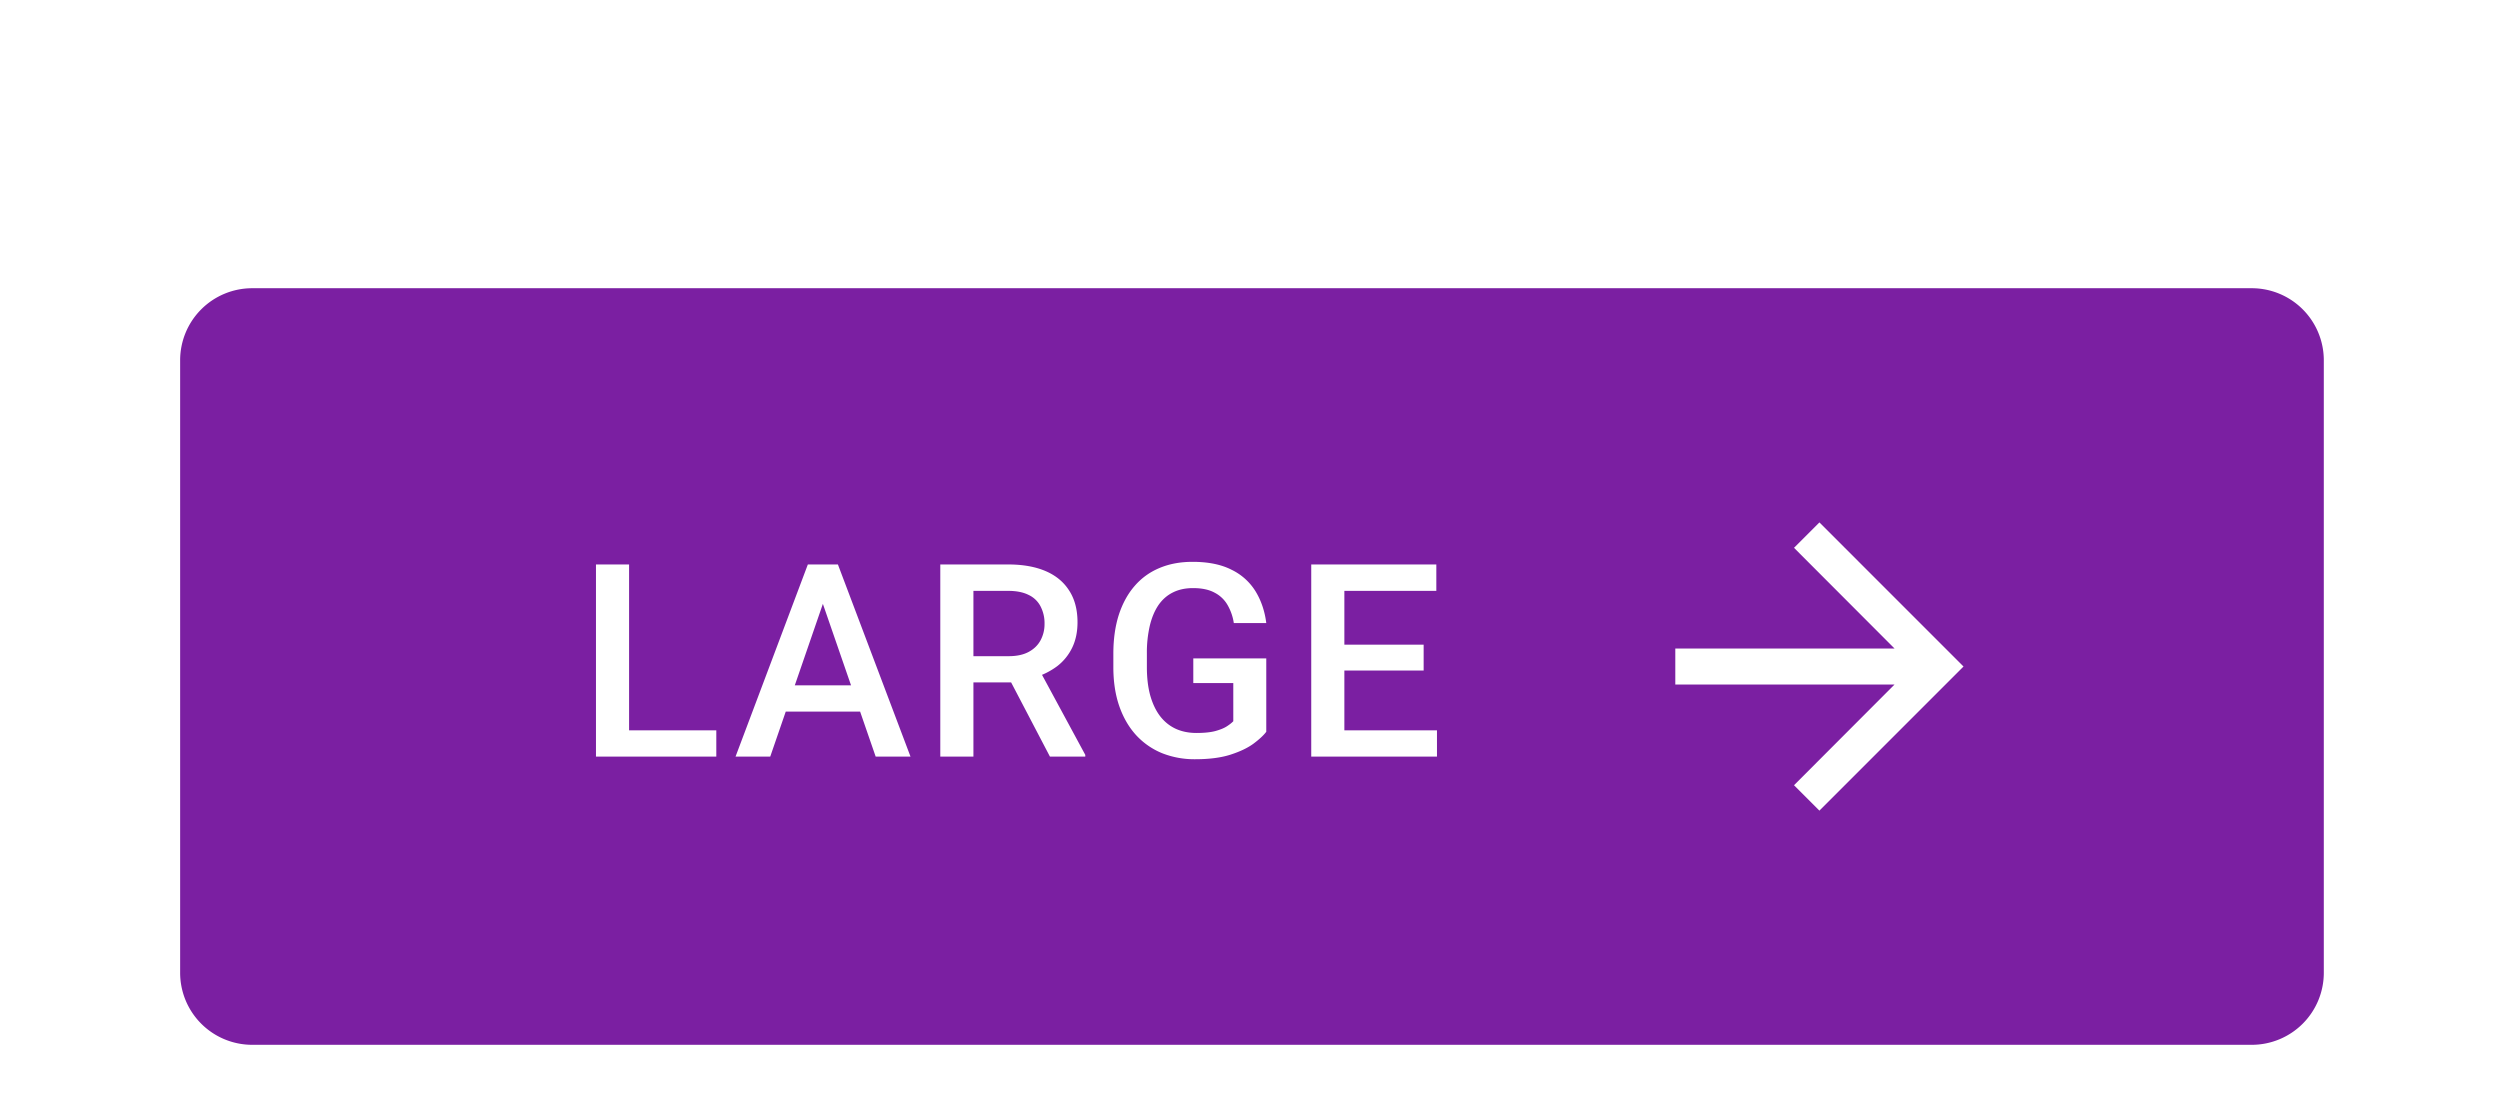 <?xml version="1.0" encoding="UTF-8" standalone="no"?>
<!-- Created with Inkscape (http://www.inkscape.org/) -->

<svg
   width="36.777mm"
   height="16.404mm"
   viewBox="0 0 36.777 16.404"
   version="1.1"
   id="svg13398"
   xml:space="preserve"
   xmlns="http://www.w3.org/2000/svg"
   xmlns:svg="http://www.w3.org/2000/svg"><defs
     id="defs13395"><filter
       id="a-28"
       width="139"
       height="62"
       x="0"
       y="0"
       color-interpolation-filters="sRGB"
       filterUnits="userSpaceOnUse"><feFlood
         flood-opacity="0"
         result="BackgroundImageFix"
         id="feFlood23981" /><feColorMatrix
         in="SourceAlpha"
         result="hardAlpha"
         values="0 0 0 0 0 0 0 0 0 0 0 0 0 0 0 0 0 0 127 0"
         id="feColorMatrix23983" /><feOffset
         dy="1"
         id="feOffset23985" /><feGaussianBlur
         stdDeviation="5"
         id="feGaussianBlur23987" /><feComposite
         in2="hardAlpha"
         operator="out"
         id="feComposite23989" /><feColorMatrix
         values="0 0 0 0 0 0 0 0 0 0 0 0 0 0 0 0 0 0 0.12 0"
         id="feColorMatrix23991" /><feBlend
         in2="BackgroundImageFix"
         result="effect1_dropShadow_4844_16182"
         id="feBlend23993"
         mode="normal" /><feColorMatrix
         in="SourceAlpha"
         result="hardAlpha"
         values="0 0 0 0 0 0 0 0 0 0 0 0 0 0 0 0 0 0 127 0"
         id="feColorMatrix23995" /><feOffset
         dy="4"
         id="feOffset23997" /><feGaussianBlur
         stdDeviation="2.5"
         id="feGaussianBlur23999" /><feComposite
         in2="hardAlpha"
         operator="out"
         id="feComposite24001" /><feColorMatrix
         values="0 0 0 0 0 0 0 0 0 0 0 0 0 0 0 0 0 0 0.14 0"
         id="feColorMatrix24003" /><feBlend
         in2="effect1_dropShadow_4844_16182"
         result="effect2_dropShadow_4844_16182"
         id="feBlend24005"
         mode="normal" /><feColorMatrix
         in="SourceAlpha"
         result="hardAlpha"
         values="0 0 0 0 0 0 0 0 0 0 0 0 0 0 0 0 0 0 127 0"
         id="feColorMatrix24007" /><feMorphology
         in="SourceAlpha"
         radius="1"
         result="effect3_dropShadow_4844_16182"
         id="feMorphology24009" /><feOffset
         dy="2"
         id="feOffset24011" /><feGaussianBlur
         stdDeviation="2"
         id="feGaussianBlur24013" /><feComposite
         in2="hardAlpha"
         operator="out"
         id="feComposite24015" /><feColorMatrix
         values="0 0 0 0 0 0 0 0 0 0 0 0 0 0 0 0 0 0 0.2 0"
         id="feColorMatrix24017" /><feBlend
         in2="effect2_dropShadow_4844_16182"
         result="effect3_dropShadow_4844_16182"
         id="feBlend24019"
         mode="normal" /><feBlend
         in="SourceGraphic"
         in2="effect3_dropShadow_4844_16182"
         result="shape"
         id="feBlend24021"
         mode="normal" /></filter></defs><g
     id="New_Layer_1652821995.5196083"
     style="display:inline"
     transform="translate(-2.117,-209.475)"><g
       filter="url(#a)"
       id="g23979"
       style="filter:url(#a-28)"
       transform="matrix(0.265,0,0,0.265,2.117,209.475)"><path
         fill="#7b1fa2"
         d="m 10,13 a 4,4 0 0 1 4,-4 h 111 a 4,4 0 0 1 4,4 v 34 a 4,4 0 0 1 -4,4 H 14 a 4,4 0 0 1 -4,-4 z"
         id="path23975" /><path
         fill="#ffffff"
         d="M 39.764,33.542 V 35 H 34.41 V 33.542 Z M 34.922,24.336 V 35 H 33.084 V 24.336 Z M 45.944,25.756 42.758,35 h -1.926 l 4.013,-10.664 h 1.23 z M 48.61,35 45.416,25.757 45.277,24.336 h 1.238 L 50.544,35 Z m -0.154,-3.955 v 1.457 h -5.8 v -1.457 z m 3.741,-6.71 h 3.772 c 0.81,0 1.502,0.123 2.073,0.367 0.571,0.244 1.008,0.606 1.311,1.084 0.308,0.474 0.462,1.06 0.462,1.758 0,0.532 -0.098,1 -0.293,1.406 a 2.86,2.86 0 0 1 -0.828,1.026 4,4 0 0 1 -1.275,0.637 l -0.556,0.27 H 53.472 L 53.457,29.426 H 56 c 0.44,0 0.805,-0.078 1.098,-0.234 0.293,-0.156 0.513,-0.369 0.66,-0.637 a 1.89,1.89 0 0 0 0.227,-0.923 2.02,2.02 0 0 0 -0.22,-0.967 1.416,1.416 0 0 0 -0.66,-0.637 C 56.808,25.877 56.429,25.801 55.97,25.801 H 54.037 V 35 H 52.198 V 24.336 Z M 58.284,35 l -2.505,-4.79 1.926,-0.007 2.542,4.702 V 35 Z m 12.01,-5.45 v 4.073 c -0.151,0.2 -0.388,0.42 -0.71,0.66 -0.318,0.234 -0.74,0.436 -1.267,0.607 -0.528,0.171 -1.185,0.257 -1.97,0.257 a 4.87,4.87 0 0 1 -1.84,-0.337 4.027,4.027 0 0 1 -1.442,-1.004 c -0.4,-0.44 -0.71,-0.974 -0.93,-1.604 -0.22,-0.635 -0.33,-1.357 -0.33,-2.168 v -0.74 c 0,-0.805 0.1,-1.523 0.3,-2.153 0.206,-0.635 0.499,-1.172 0.88,-1.611 0.38,-0.44 0.84,-0.772 1.376,-0.996 0.542,-0.23 1.155,-0.345 1.839,-0.345 0.874,0 1.596,0.147 2.168,0.44 a 3.19,3.19 0 0 1 1.333,1.201 c 0.312,0.513 0.51,1.099 0.593,1.758 H 68.492 A 2.835,2.835 0 0 0 68.148,26.592 1.745,1.745 0 0 0 67.43,25.903 c -0.307,-0.17 -0.708,-0.256 -1.2,-0.256 -0.426,0 -0.8,0.08 -1.121,0.242 -0.323,0.16 -0.591,0.398 -0.806,0.71 -0.21,0.313 -0.369,0.694 -0.476,1.143 a 6.61,6.61 0 0 0 -0.161,1.538 v 0.754 c 0,0.586 0.06,1.106 0.183,1.56 0.127,0.454 0.307,0.838 0.542,1.15 0.239,0.313 0.53,0.55 0.871,0.71 0.342,0.157 0.728,0.235 1.157,0.235 0.42,0 0.765,-0.034 1.033,-0.103 0.269,-0.073 0.481,-0.158 0.638,-0.256 0.16,-0.102 0.285,-0.2 0.373,-0.293 V 30.92 h -2.22 v -1.37 z m 9.476,3.992 V 35 h -5.66 v -1.458 h 5.661 z M 74.629,24.336 V 35 H 72.79 V 24.336 Z m 4.401,4.453 v 1.436 h -4.92 v -1.436 h 4.921 z m 0.704,-4.453 V 25.8 h -5.625 v -1.465 h 5.625 z M 101,22 99.59,23.41 105.17,29 H 93 v 2 h 12.17 l -5.58,5.59 1.41,1.41 8,-8 z"
         id="path23977" /></g></g></svg>
